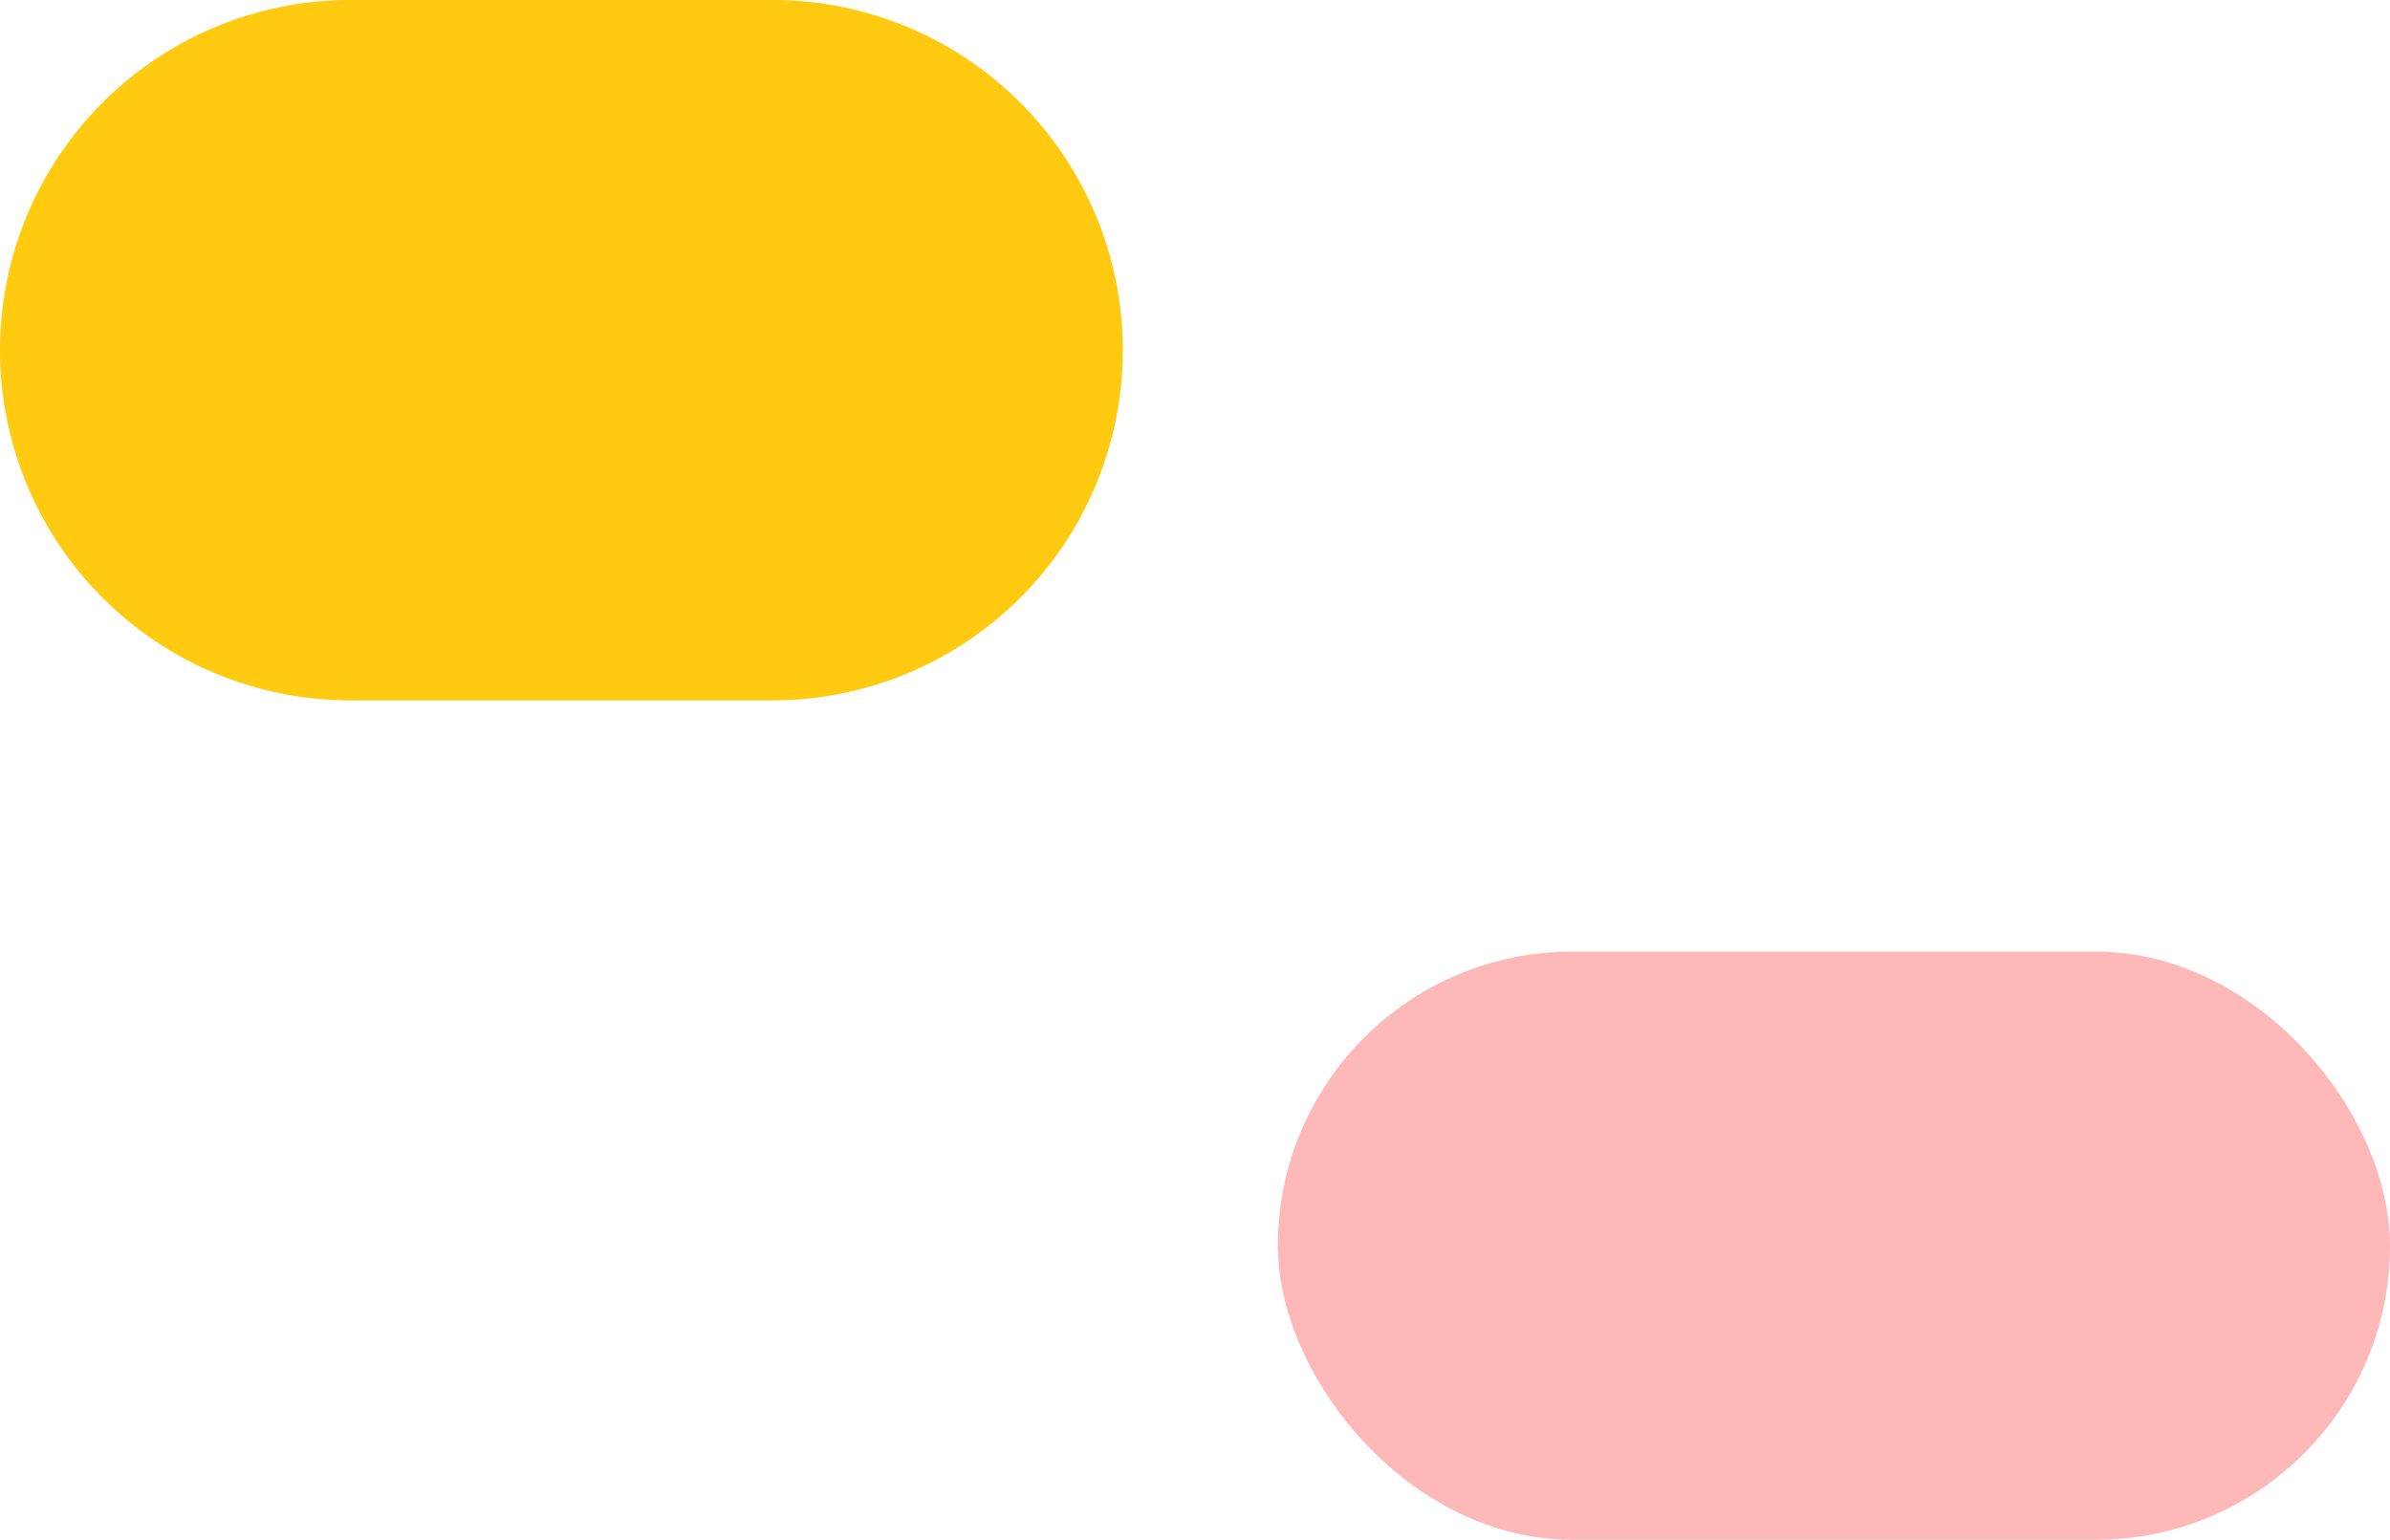 <svg xmlns="http://www.w3.org/2000/svg" width="447" height="288" viewBox="0 0 447 288">
  <g id="Group_157" data-name="Group 157" transform="translate(502 -28.001)">
    <rect id="Rectangle_272" data-name="Rectangle 272" width="208" height="110" rx="55" transform="translate(-263 206.001)" fill="#fdb8b7"/>
    <path id="Path_204" data-name="Path 204" d="M65.5,0h79a65.5,65.5,0,0,1,0,131h-79a65.5,65.5,0,0,1,0-131Z" transform="translate(-502 28.001)" fill="#ffca0f"/>
  </g>
</svg>
